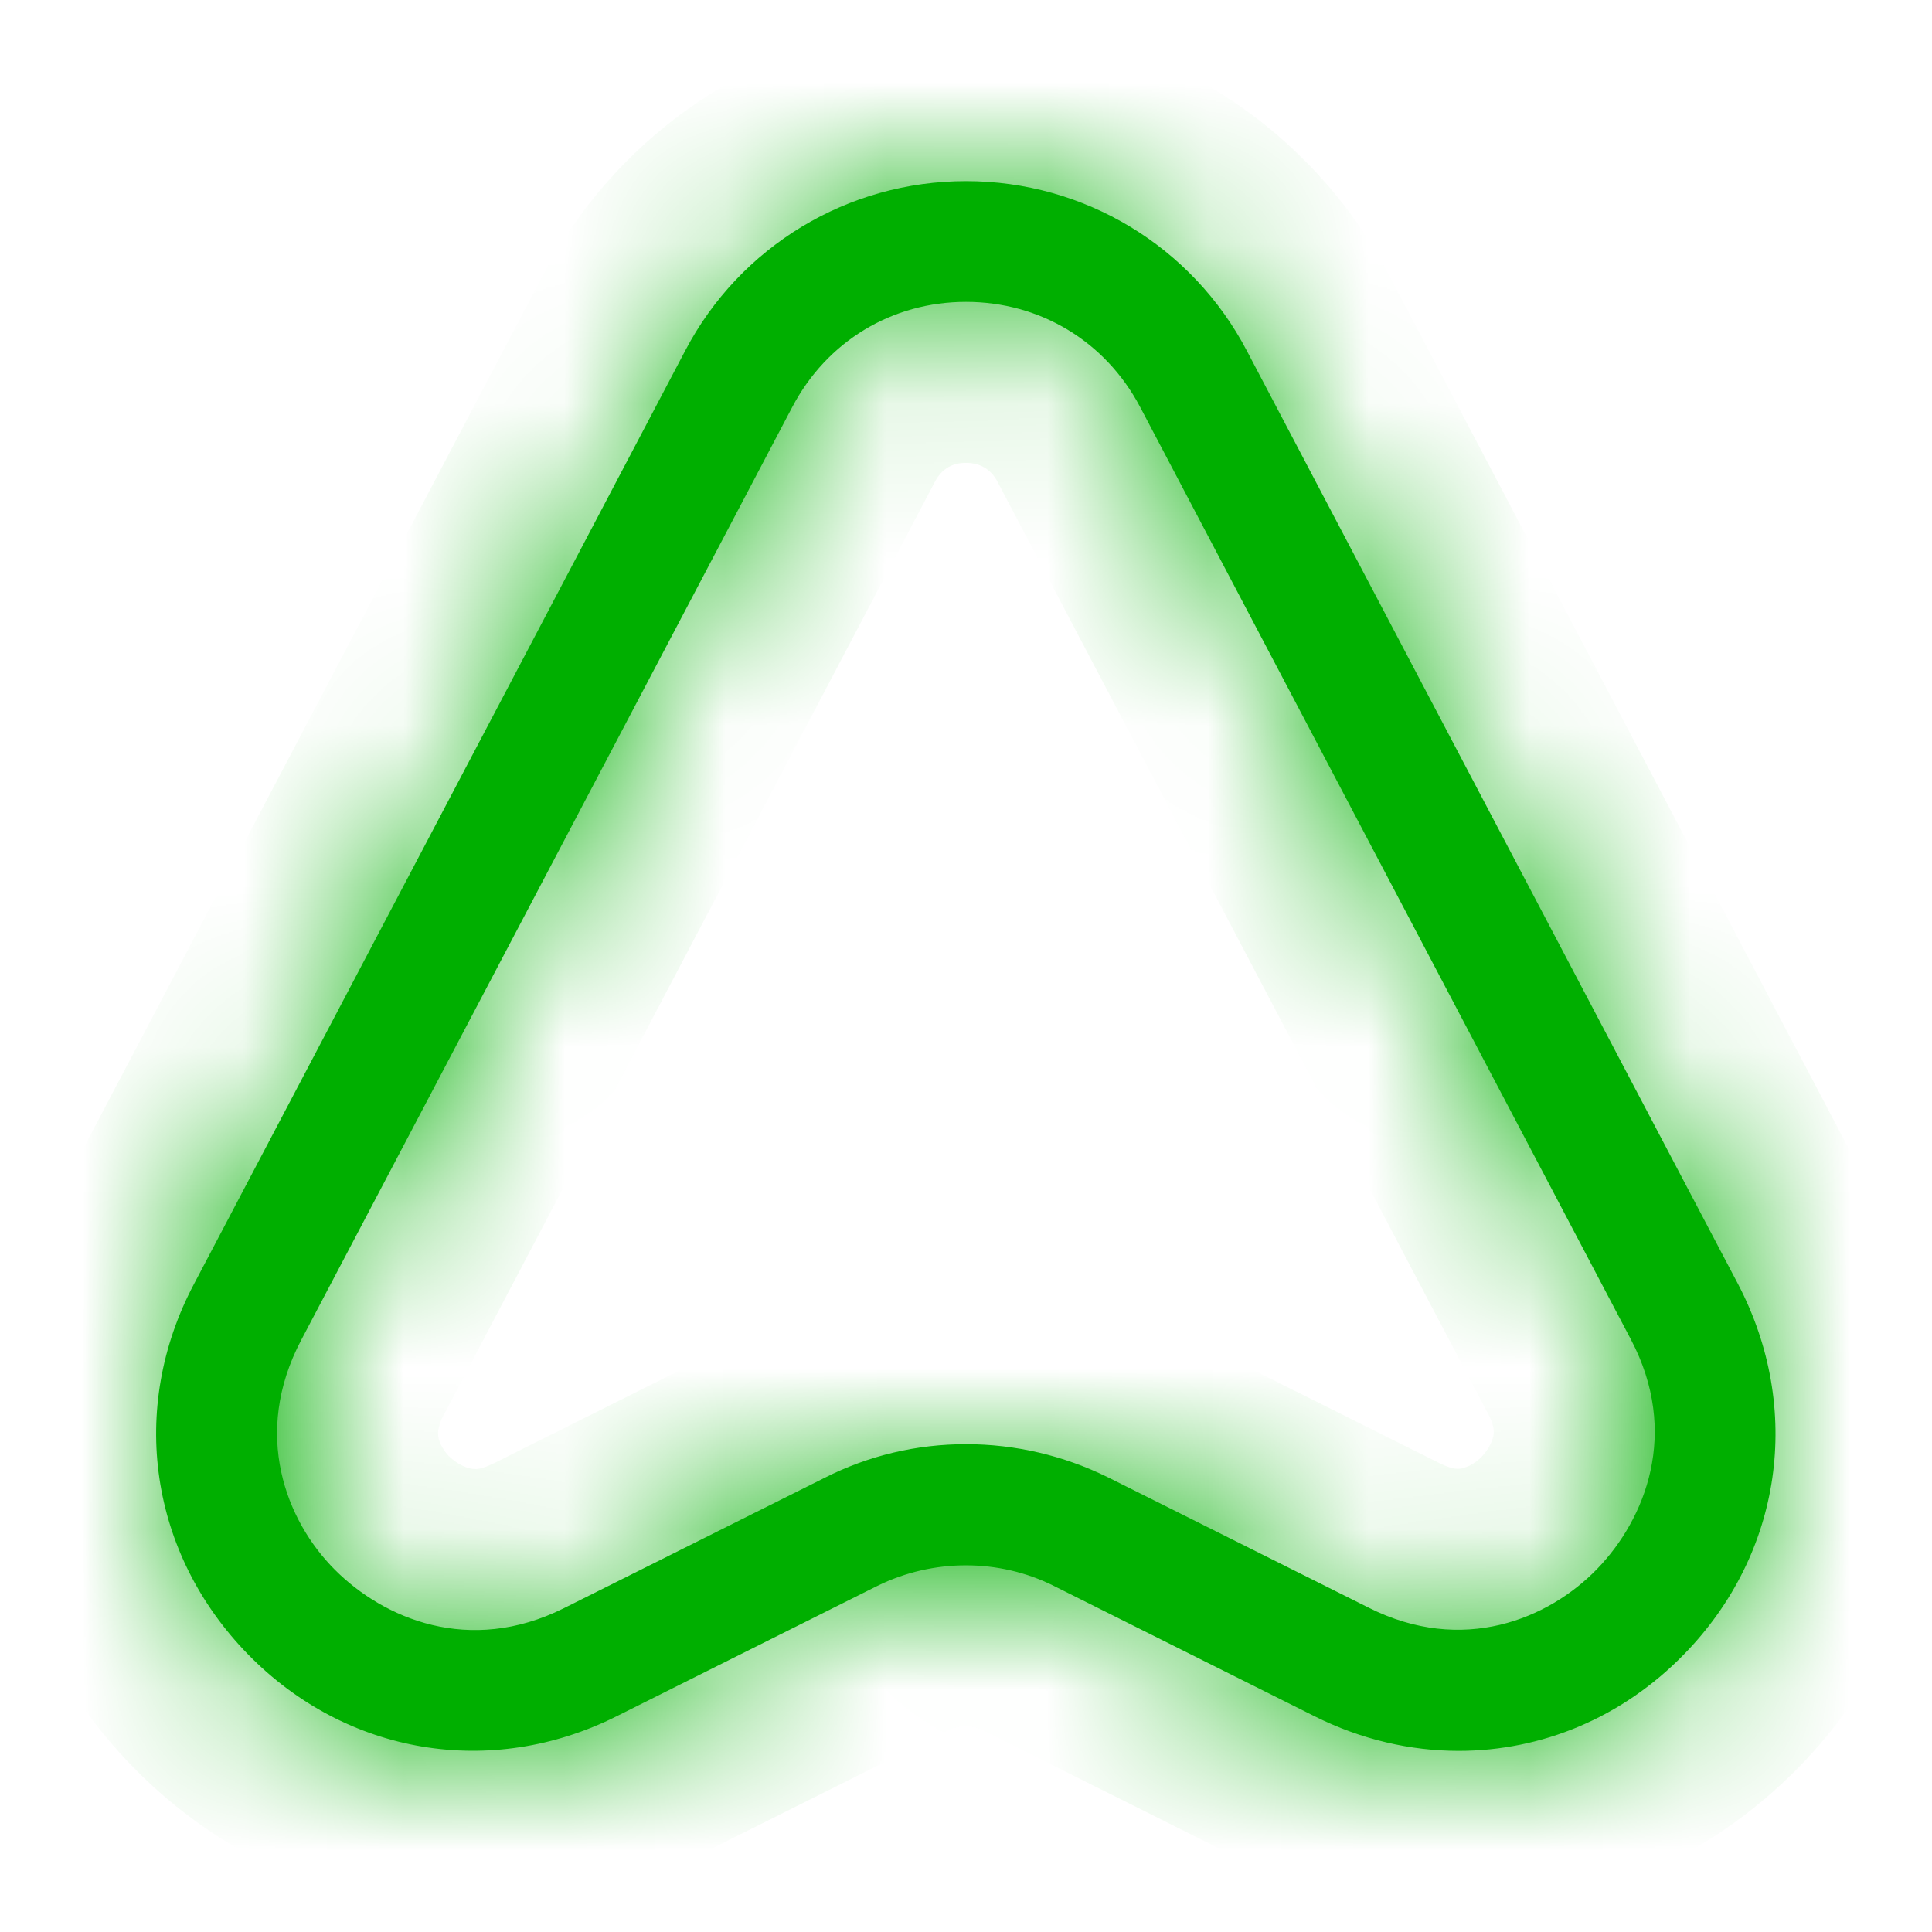 <svg width="12" height="12" viewBox="0 0 12 12" fill="none" xmlns="http://www.w3.org/2000/svg">
<mask id="path-1-inside-1_2183_37334" fill="white">
<path d="M9.06 10.875C8.76 10.875 8.455 10.805 8.165 10.66L6.545 9.85C6.205 9.68 5.795 9.68 5.45 9.85L3.83 10.66C3.05 11.05 2.15 10.9 1.54 10.275C0.93 9.65 0.795 8.75 1.205 7.975L4.255 2.18C4.595 1.53 5.265 1.125 6 1.125C6.735 1.125 7.405 1.53 7.745 2.18L10.795 7.975C11.2 8.75 11.07 9.65 10.46 10.275C10.075 10.67 9.575 10.875 9.06 10.875ZM6 8.97C6.305 8.97 6.605 9.04 6.88 9.175L8.5 9.985C9.085 10.28 9.62 10.055 9.92 9.745C10.22 9.435 10.435 8.9 10.13 8.32L7.08 2.525C6.865 2.12 6.46 1.875 6 1.875C5.54 1.875 5.135 2.12 4.92 2.53L1.87 8.325C1.565 8.905 1.775 9.445 2.08 9.75C2.385 10.055 2.915 10.28 3.5 9.99L5.12 9.18C5.395 9.04 5.695 8.97 6 8.97Z"/>
</mask>
<path d="M9.06 10.875C8.76 10.875 8.455 10.805 8.165 10.66L6.545 9.85C6.205 9.68 5.795 9.68 5.45 9.85L3.83 10.66C3.05 11.05 2.15 10.9 1.54 10.275C0.93 9.65 0.795 8.75 1.205 7.975L4.255 2.18C4.595 1.53 5.265 1.125 6 1.125C6.735 1.125 7.405 1.53 7.745 2.18L10.795 7.975C11.2 8.75 11.07 9.65 10.46 10.275C10.075 10.67 9.575 10.875 9.06 10.875ZM6 8.97C6.305 8.97 6.605 9.04 6.88 9.175L8.5 9.985C9.085 10.28 9.62 10.055 9.92 9.745C10.22 9.435 10.435 8.9 10.13 8.32L7.08 2.525C6.865 2.12 6.46 1.875 6 1.875C5.54 1.875 5.135 2.12 4.92 2.53L1.87 8.325C1.565 8.905 1.775 9.445 2.08 9.75C2.385 10.055 2.915 10.28 3.5 9.99L5.12 9.18C5.395 9.04 5.695 8.97 6 8.97Z" fill="#00AF00"/>
<path d="M8.165 10.66L8.612 9.766H8.612L8.165 10.66ZM6.545 9.85L6.098 10.744H6.098L6.545 9.85ZM5.45 9.85L5.008 8.953L5.003 8.956L5.45 9.85ZM3.83 10.66L3.383 9.766H3.383L3.83 10.66ZM1.205 7.975L2.089 8.443L2.09 8.441L1.205 7.975ZM4.255 2.18L5.14 2.646L5.141 2.643L4.255 2.18ZM7.745 2.18L6.859 2.643L6.86 2.646L7.745 2.18ZM10.795 7.975L11.681 7.512L11.68 7.509L10.795 7.975ZM10.46 10.275L9.744 9.577L9.744 9.577L10.46 10.275ZM6.88 9.175L7.327 8.281L7.321 8.277L6.88 9.175ZM8.5 9.985L8.95 9.092L8.947 9.091L8.5 9.985ZM10.13 8.32L11.015 7.855L11.015 7.854L10.13 8.32ZM7.08 2.525L7.965 2.059L7.963 2.056L7.08 2.525ZM4.92 2.53L5.805 2.996L5.806 2.994L4.92 2.53ZM1.87 8.325L0.985 7.859L0.985 7.86L1.87 8.325ZM3.5 9.99L3.944 10.886L3.947 10.884L3.5 9.99ZM5.12 9.18L5.567 10.075L5.574 10.071L5.12 9.18ZM9.06 9.875C8.917 9.875 8.765 9.842 8.612 9.766L7.718 11.554C8.145 11.768 8.603 11.875 9.06 11.875V9.875ZM8.612 9.766L6.992 8.956L6.098 10.744L7.718 11.554L8.612 9.766ZM6.992 8.956C6.369 8.644 5.63 8.647 5.008 8.953L5.892 10.747C5.96 10.713 6.041 10.716 6.098 10.744L6.992 8.956ZM5.003 8.956L3.383 9.766L4.277 11.554L5.897 10.744L5.003 8.956ZM3.383 9.766C2.991 9.962 2.561 9.889 2.256 9.577L0.824 10.973C1.739 11.911 3.109 12.138 4.277 11.554L3.383 9.766ZM2.256 9.577C1.946 9.259 1.884 8.83 2.089 8.443L0.321 7.507C-0.294 8.67 -0.086 10.04 0.824 10.973L2.256 9.577ZM2.09 8.441L5.14 2.646L3.37 1.714L0.32 7.509L2.09 8.441ZM5.141 2.643C5.308 2.324 5.636 2.125 6 2.125V0.125C4.894 0.125 3.882 0.736 3.369 1.716L5.141 2.643ZM6 2.125C6.364 2.125 6.692 2.324 6.859 2.643L8.631 1.716C8.118 0.736 7.106 0.125 6 0.125V2.125ZM6.86 2.646L9.91 8.441L11.68 7.509L8.63 1.714L6.86 2.646ZM9.909 8.438C10.114 8.832 10.05 9.263 9.744 9.577L11.176 10.973C12.089 10.037 12.285 8.668 11.681 7.512L9.909 8.438ZM9.744 9.577C9.545 9.781 9.303 9.875 9.06 9.875V11.875C9.847 11.875 10.604 11.559 11.176 10.973L9.744 9.577ZM6 9.97C6.151 9.97 6.3 10.005 6.439 10.073L7.321 8.277C6.909 8.075 6.459 7.97 6 7.97V9.97ZM6.433 10.069L8.053 10.879L8.947 9.091L7.327 8.281L6.433 10.069ZM8.05 10.878C9.119 11.417 10.114 10.983 10.639 10.44L9.201 9.05C9.167 9.085 9.122 9.11 9.085 9.119C9.07 9.123 9.055 9.124 9.039 9.122C9.024 9.12 8.994 9.114 8.95 9.092L8.05 10.878ZM10.639 10.44C11.154 9.908 11.573 8.915 11.015 7.855L9.245 8.785C9.268 8.83 9.275 8.859 9.277 8.875C9.279 8.891 9.278 8.906 9.275 8.922C9.266 8.96 9.241 9.009 9.201 9.05L10.639 10.44ZM11.015 7.854L7.965 2.059L6.195 2.991L9.245 8.786L11.015 7.854ZM7.963 2.056C7.575 1.326 6.832 0.875 6 0.875V2.875C6.088 2.875 6.154 2.914 6.197 2.994L7.963 2.056ZM6 0.875C5.167 0.875 4.421 1.328 4.034 2.066L5.806 2.994C5.849 2.912 5.913 2.875 6 2.875V0.875ZM4.035 2.064L0.985 7.859L2.755 8.791L5.805 2.996L4.035 2.064ZM0.985 7.86C0.432 8.911 0.831 9.915 1.373 10.457L2.787 9.043C2.756 9.011 2.732 8.968 2.724 8.932C2.721 8.916 2.72 8.9 2.722 8.883C2.725 8.866 2.731 8.835 2.755 8.79L0.985 7.86ZM1.373 10.457C1.894 10.979 2.875 11.416 3.944 10.886L3.056 9.094C3.011 9.116 2.982 9.122 2.966 9.124C2.949 9.125 2.934 9.124 2.917 9.12C2.878 9.111 2.828 9.084 2.787 9.043L1.373 10.457ZM3.947 10.884L5.567 10.074L4.673 8.286L3.053 9.096L3.947 10.884ZM5.574 10.071C5.705 10.004 5.849 9.97 6 9.97V7.97C5.541 7.97 5.085 8.076 4.666 8.289L5.574 10.071Z" fill="#00AF00" mask="url(#path-1-inside-1_2183_37334)"/>
</svg>

